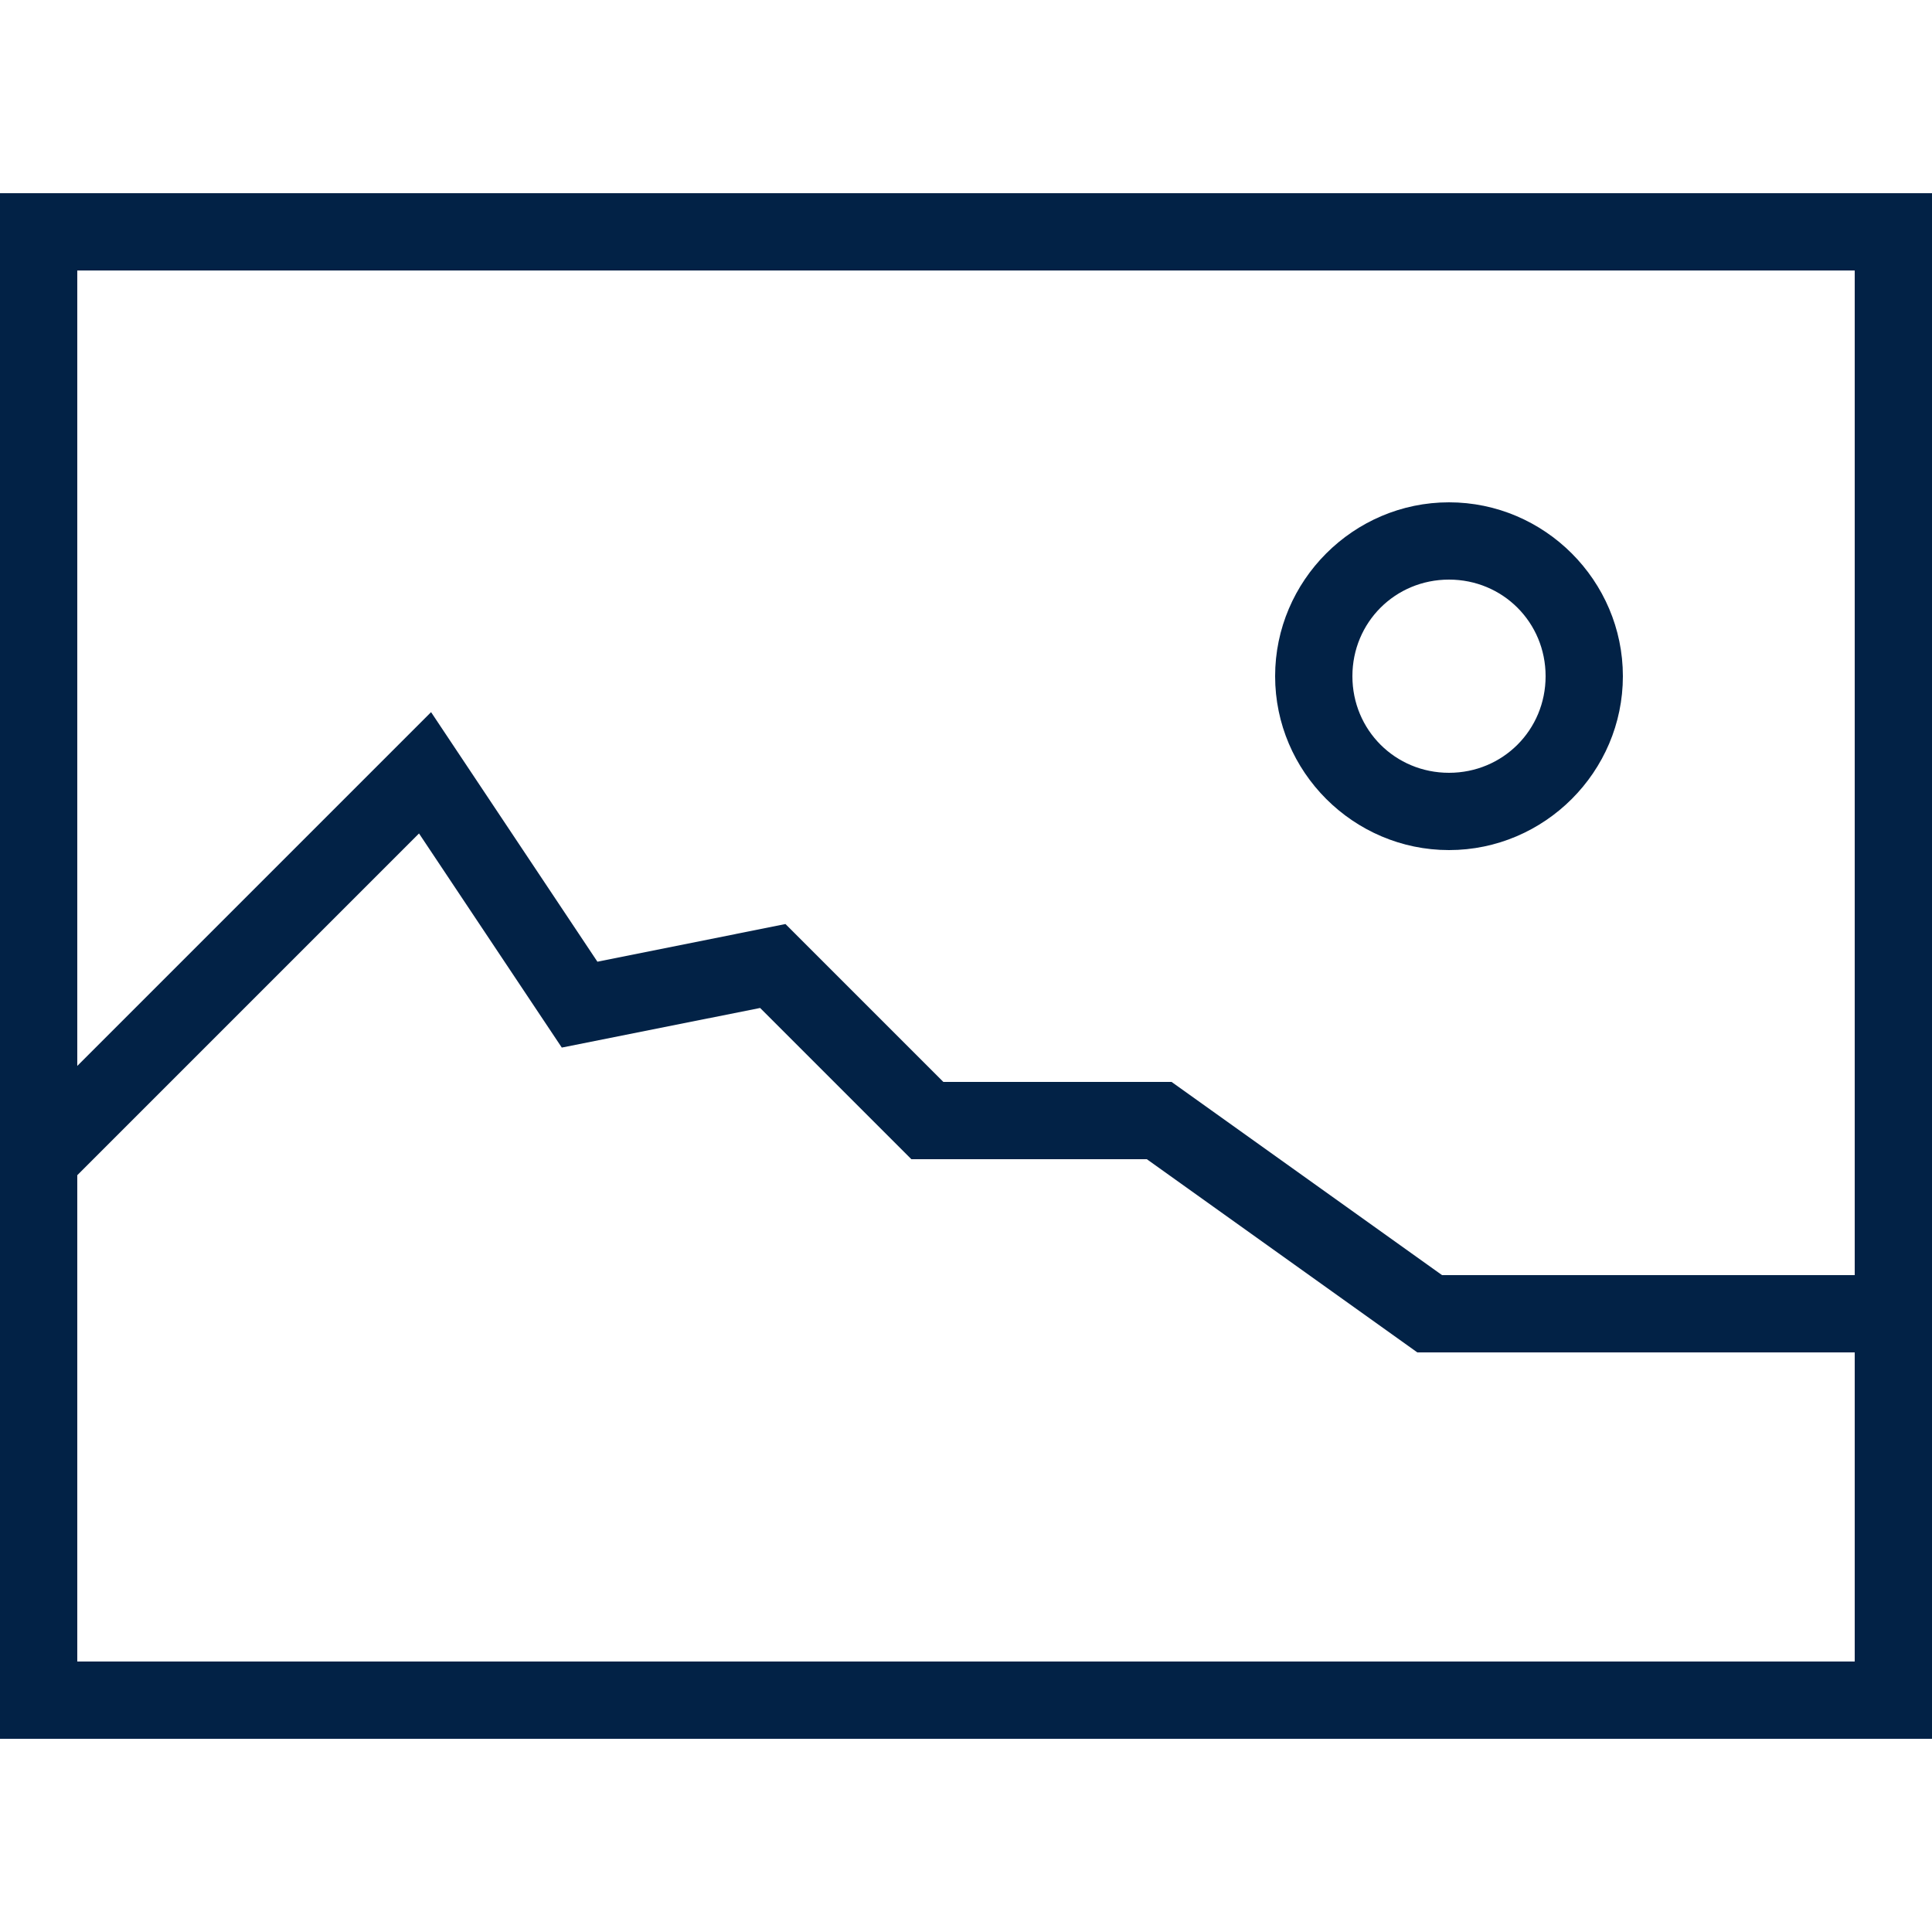 <?xml version="1.0" encoding="utf-8"?>
<svg xmlns="http://www.w3.org/2000/svg" viewBox="0 0 50 50" fill="#022246"><path style="line-height:normal;text-indent:0;text-align:start;text-decoration-line:none;text-decoration-style:solid;text-decoration-color:#000;text-transform:none;block-progression:tb;isolation:auto;mix-blend-mode:normal" d="M 0 5 L 0 6 L 0 45 L 50 45 L 50 5 L 0 5 z M 2 7 L 48 7 L 48 33 L 37.32 33 L 30.32 28 L 24.414 28 L 20.328 23.914 L 15.461 24.889 L 11.156 18.43 L 2 27.586 L 2 7 z M 37.5 13 C 35.027 13 33 15.027 33 17.5 C 33 19.973 35.027 22 37.5 22 C 39.973 22 42 19.973 42 17.5 C 42 15.027 39.973 13 37.5 13 z M 37.5 15 C 38.893 15 40 16.107 40 17.5 C 40 18.893 38.893 20 37.5 20 C 36.107 20 35 18.893 35 17.5 C 35 16.107 36.107 15 37.5 15 z M 10.844 21.57 L 14.539 27.111 L 19.672 26.086 L 23.586 30 L 29.68 30 L 36.68 35 L 48 35 L 48 43 L 2 43 L 2 30.414 L 10.844 21.57 z" font-weight="400" font-family="sans-serif" white-space="normal" overflow="visible" fill="#022246"/></svg>
